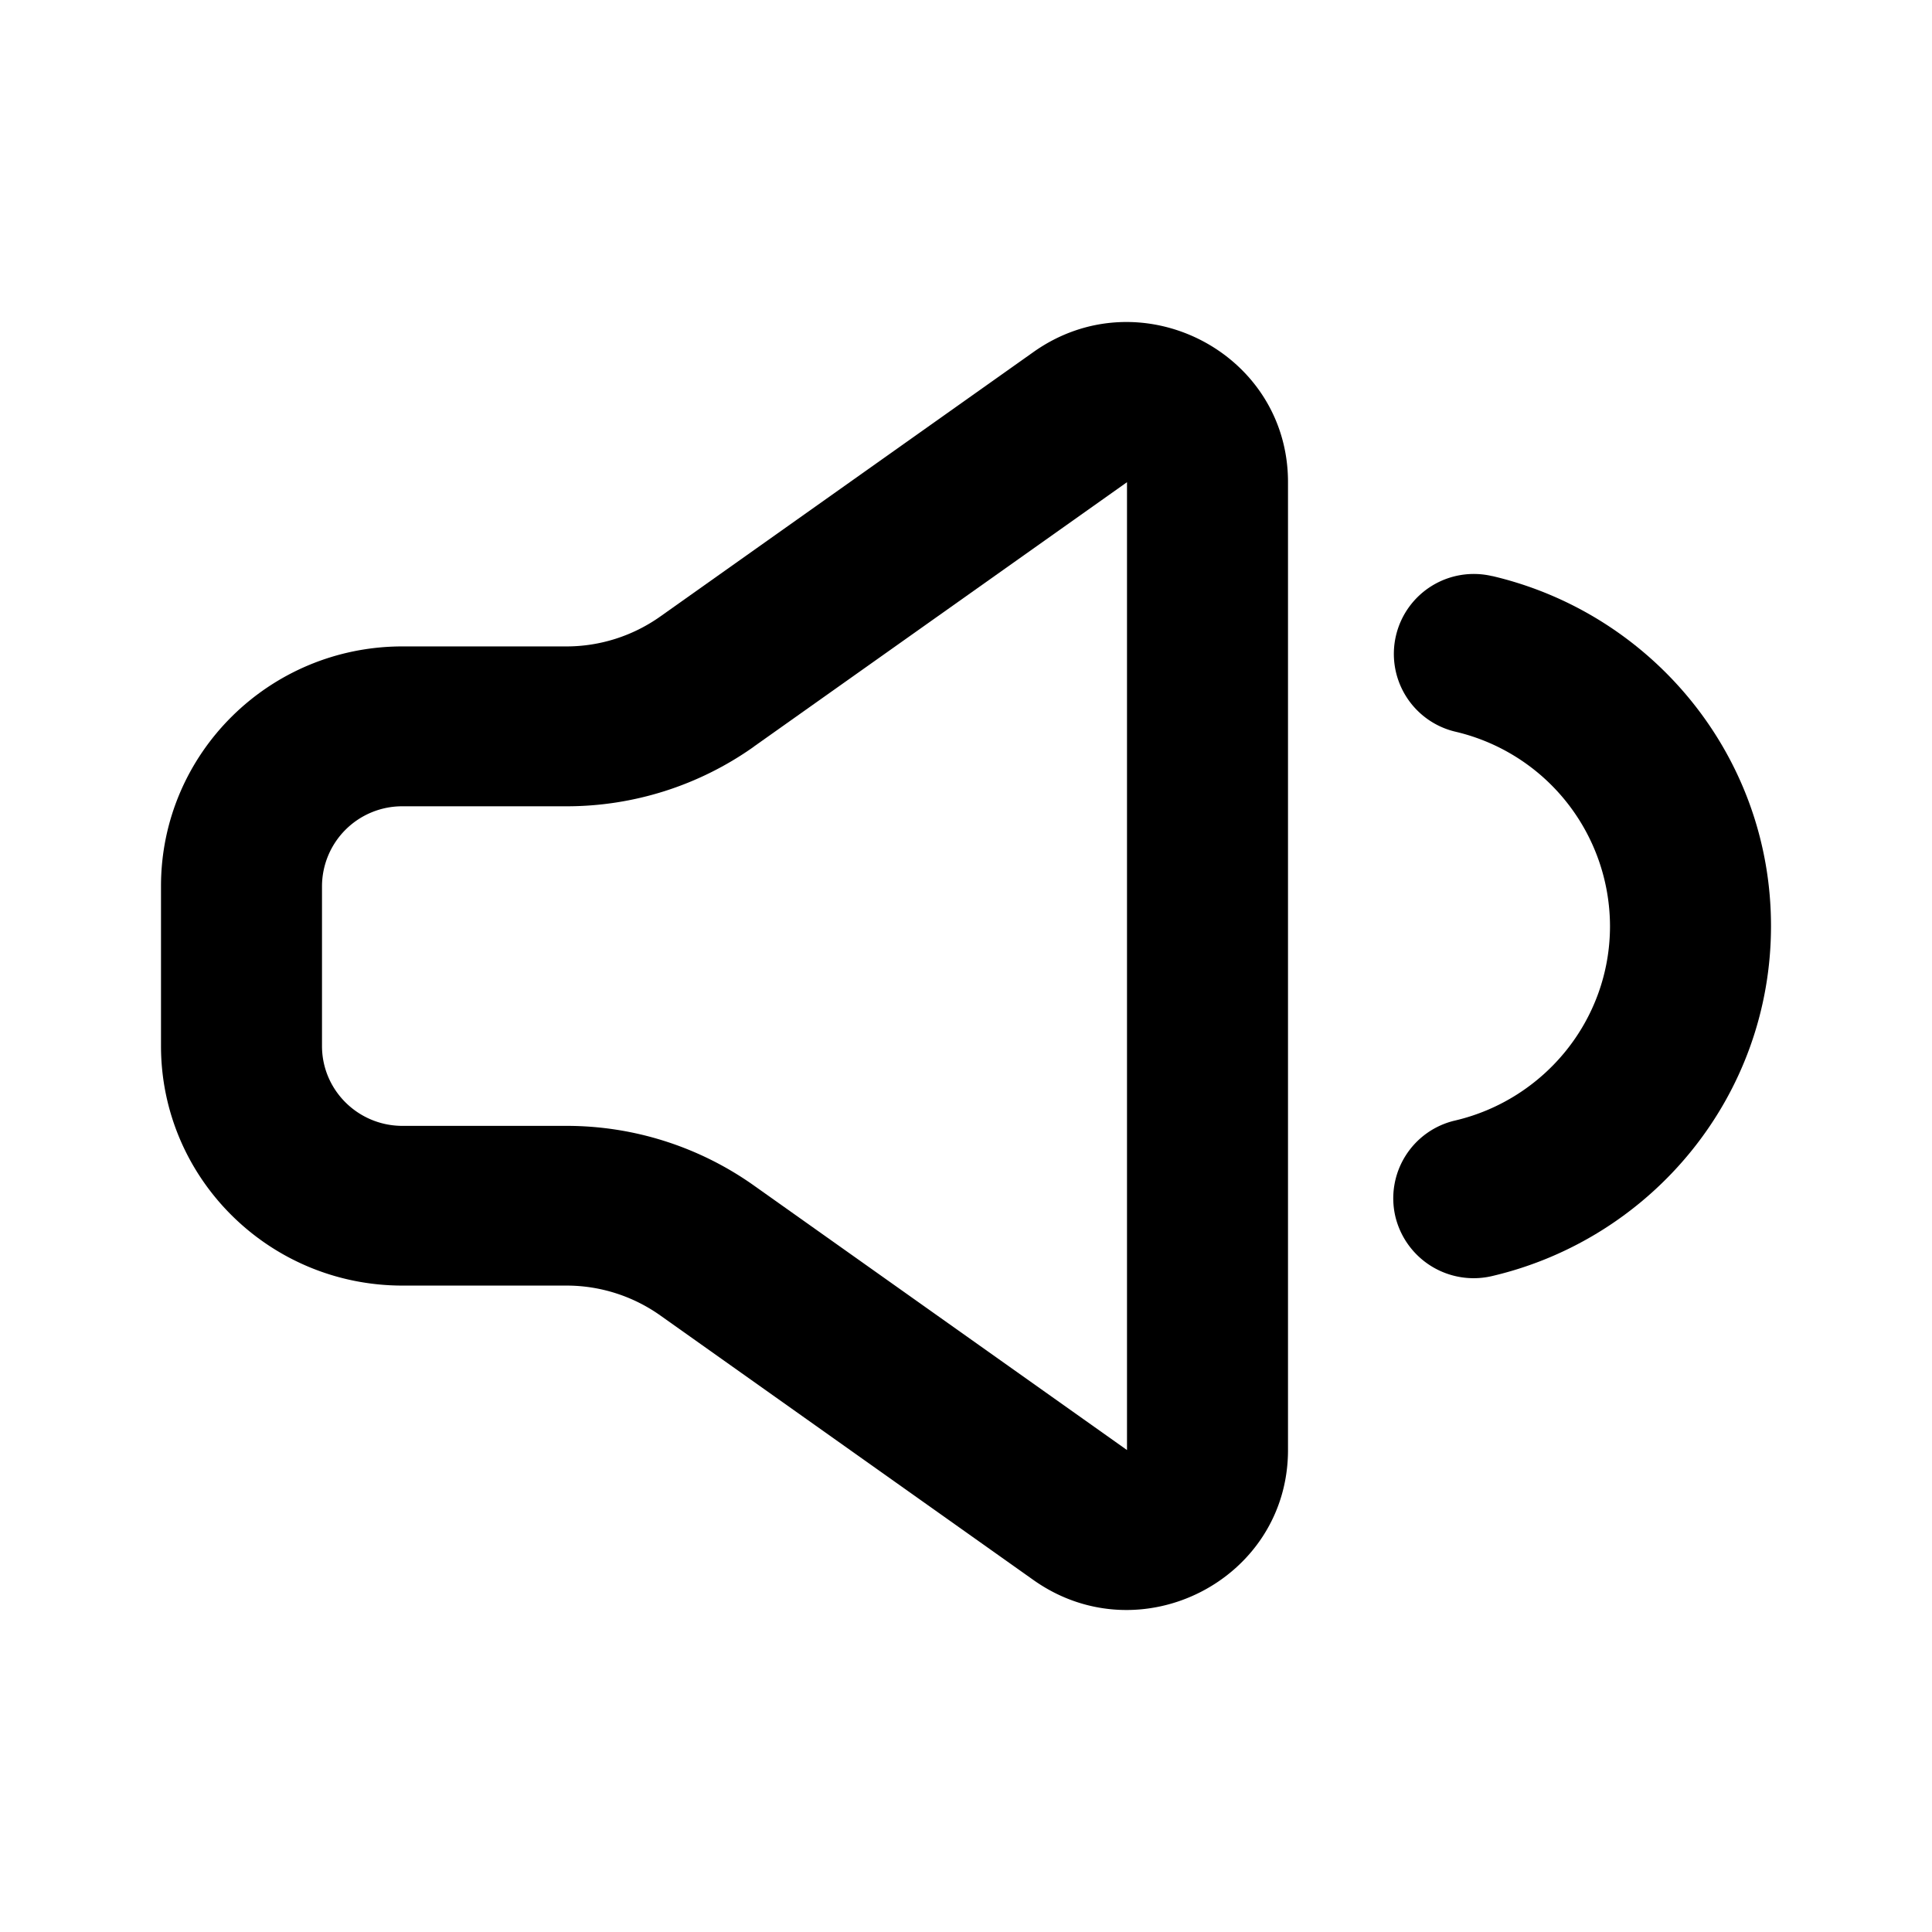 <svg xmlns="http://www.w3.org/2000/svg" width="24" height="24" viewBox="0 0 24 24"><path fill-rule="evenodd" d="M16 5.989c0-1.615-1.839-2.554-3.162-1.616L8.2 7.66c-.34.24-.746.37-1.162.37H5c-1.657 0-3 1.333-3 2.978v1.985c0 1.644 1.343 2.977 3 2.977h2.039c.416 0 .823.13 1.162.37l4.636 3.287c1.324.938 3.163-.001 3.163-1.615V5.989zM9.364 9.275L14 5.99v12.023l-4.636-3.287a4.021 4.021 0 00-2.325-.74H5c-.552 0-1-.444-1-.992v-1.986a.996.996 0 011-.992h2.039a4.02 4.02 0 002.325-.74z"/><path d="M18.538 7.157a.992.992 0 10-.46 1.932A2.486 2.486 0 0120 11.504c0 1.172-.82 2.156-1.922 2.415a.992.992 0 00-.744 1.194 1 1 0 001.204.738C20.522 15.385 22 13.617 22 11.503c0-2.113-1.478-3.882-3.462-4.347z"/></svg>